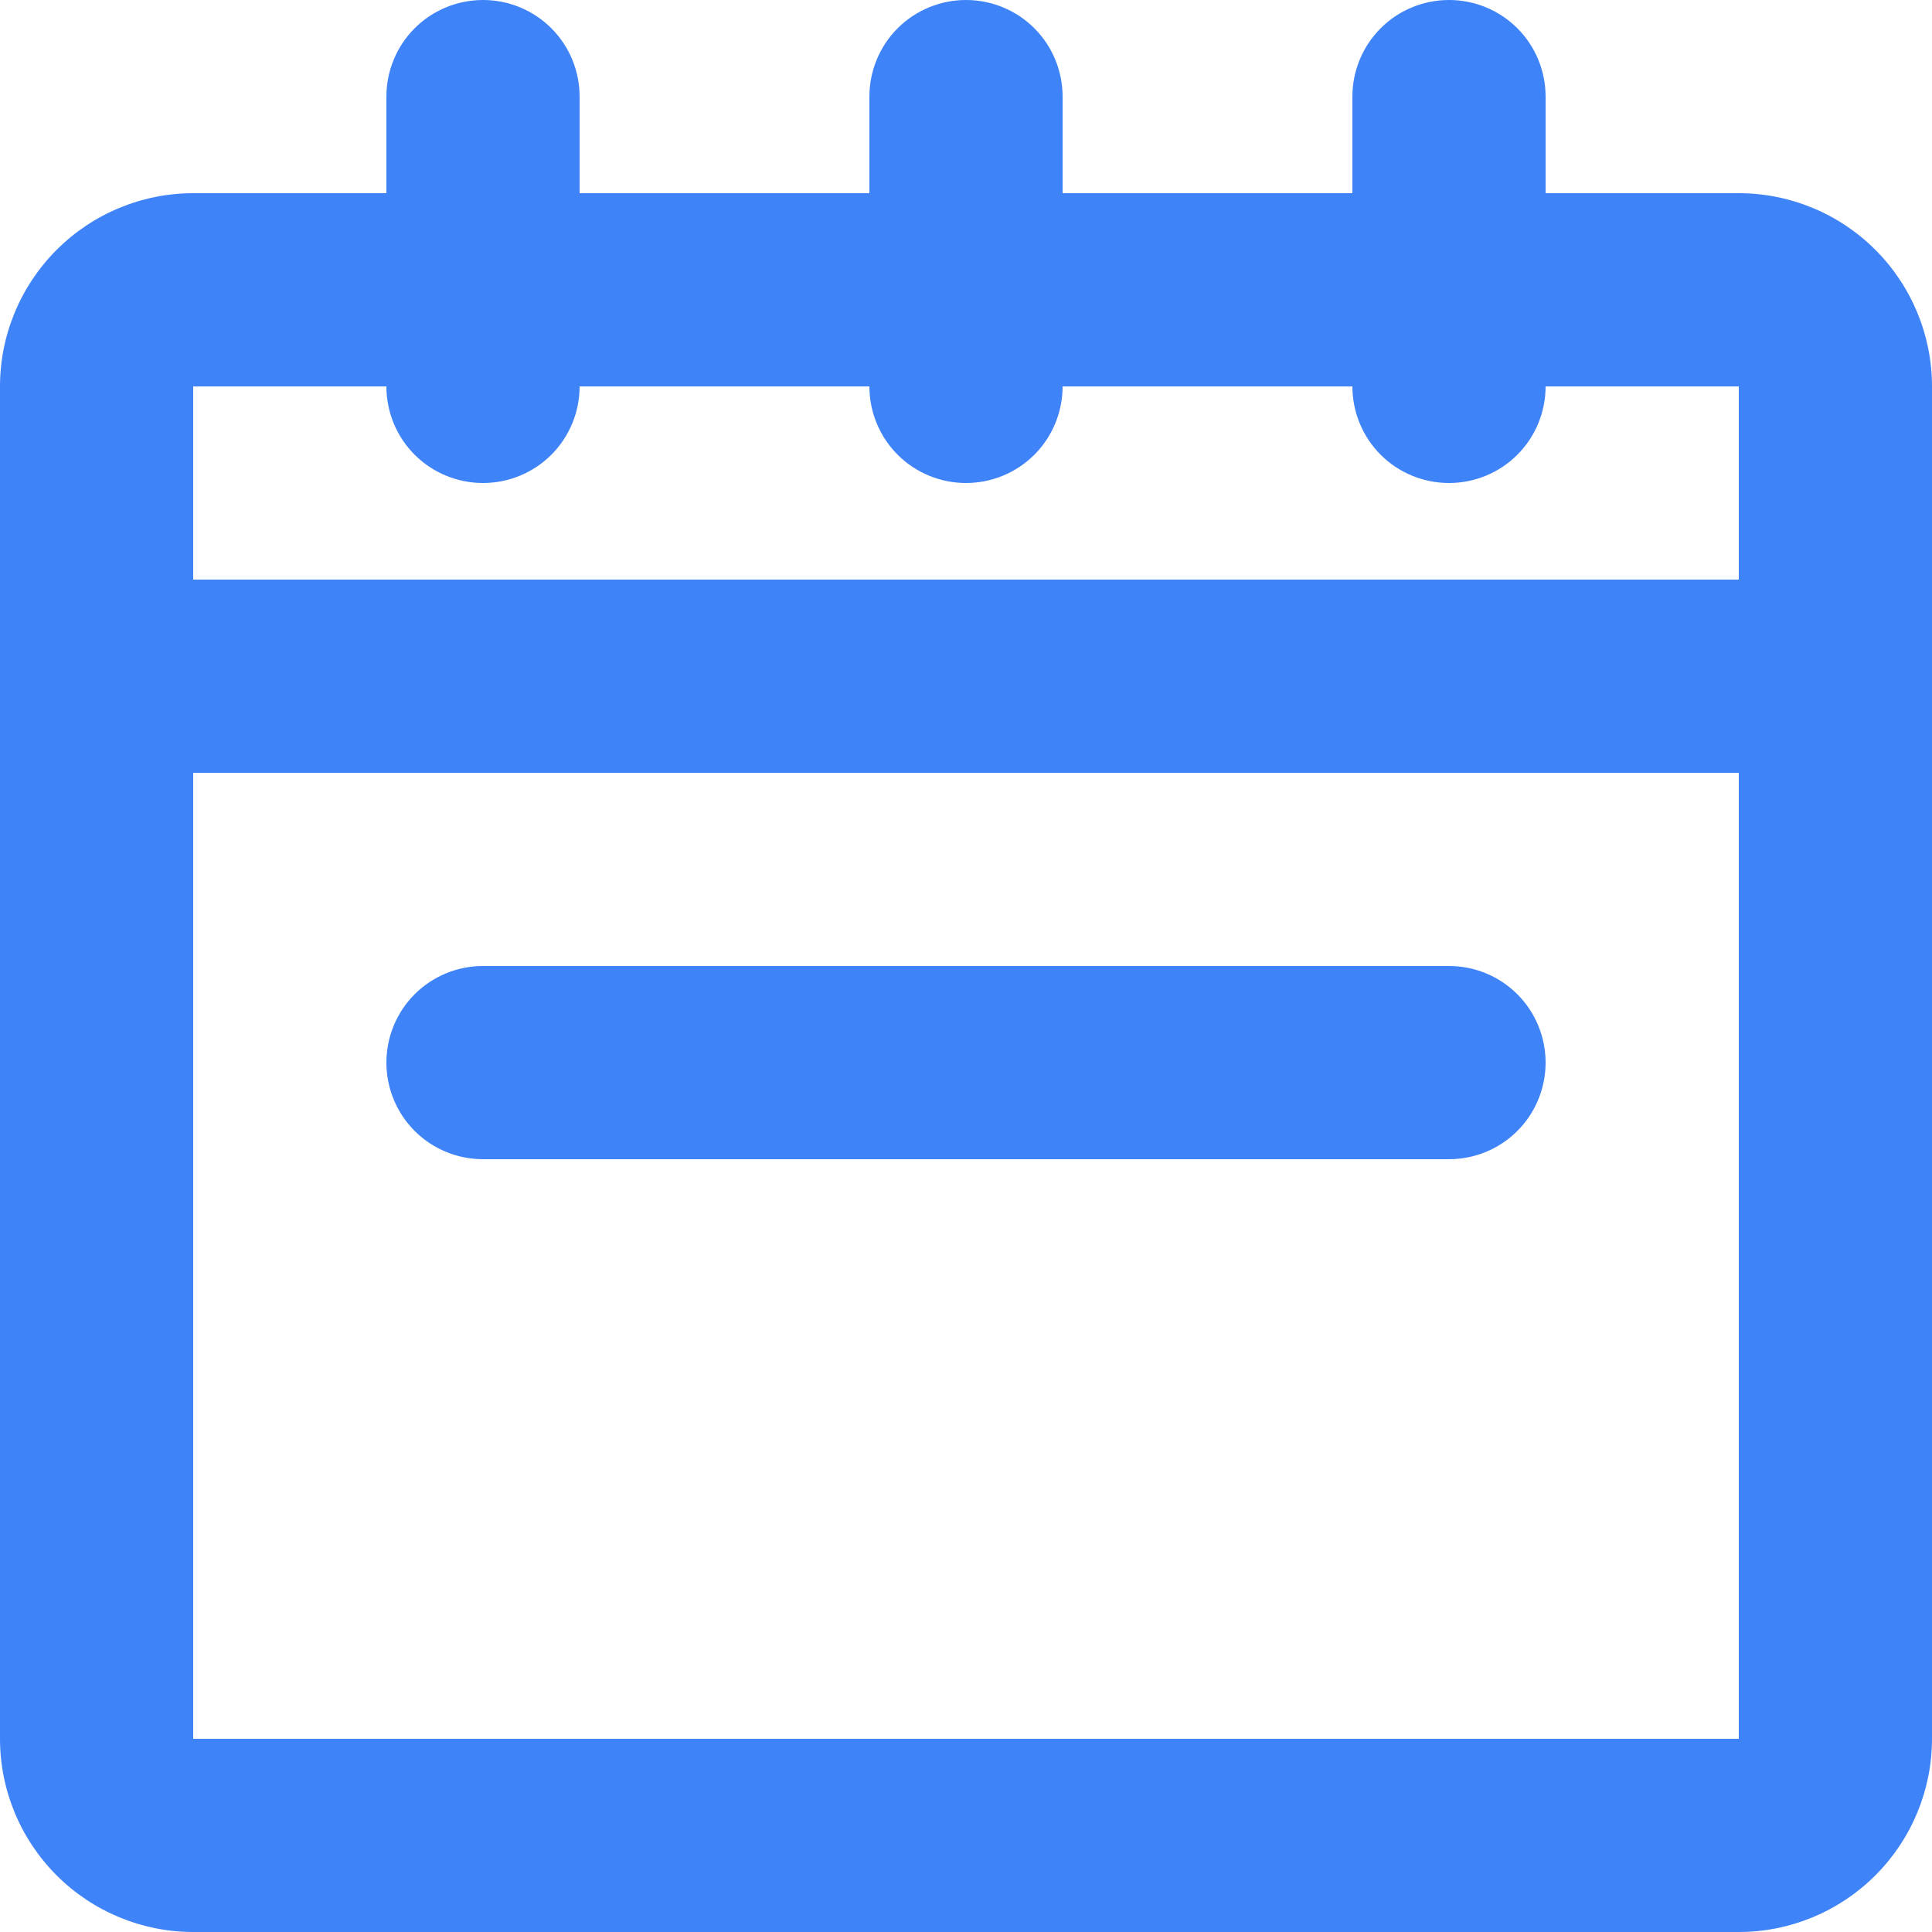 <svg width="16" height="16" viewBox="0 0 16 16" fill="none" xmlns="http://www.w3.org/2000/svg">
<g id="calendar-day-outline">
<g id="Vector">
<path d="M14.4 1.6H12.8V0.8C12.8 0.588 12.716 0.384 12.566 0.234C12.416 0.084 12.212 0 12 0C11.788 0 11.584 0.084 11.434 0.234C11.284 0.384 11.2 0.588 11.2 0.8V1.6H8.8V0.8C8.8 0.588 8.716 0.384 8.566 0.234C8.416 0.084 8.212 0 8 0C7.788 0 7.584 0.084 7.434 0.234C7.284 0.384 7.2 0.588 7.2 0.8V1.6H4.8V0.8C4.8 0.588 4.716 0.384 4.566 0.234C4.416 0.084 4.212 0 4 0C3.788 0 3.584 0.084 3.434 0.234C3.284 0.384 3.2 0.588 3.2 0.8V1.6H1.6C1.176 1.6 0.769 1.769 0.469 2.069C0.169 2.369 0 2.776 0 3.2V14.4C0 14.824 0.169 15.231 0.469 15.531C0.769 15.831 1.176 16 1.6 16H14.4C14.824 16 15.231 15.831 15.531 15.531C15.831 15.231 16 14.824 16 14.4V3.2C16 2.776 15.831 2.369 15.531 2.069C15.231 1.769 14.824 1.6 14.4 1.6ZM3.2 3.2C3.2 3.412 3.284 3.616 3.434 3.766C3.584 3.916 3.788 4 4 4C4.212 4 4.416 3.916 4.566 3.766C4.716 3.616 4.8 3.412 4.8 3.2H7.2C7.2 3.412 7.284 3.616 7.434 3.766C7.584 3.916 7.788 4 8 4C8.212 4 8.416 3.916 8.566 3.766C8.716 3.616 8.8 3.412 8.8 3.2H11.2C11.2 3.412 11.284 3.616 11.434 3.766C11.584 3.916 11.788 4 12 4C12.212 4 12.416 3.916 12.566 3.766C12.716 3.616 12.8 3.412 12.8 3.2H14.4V4.8H1.6V3.2H3.2ZM1.6 14.4V6.4H14.4V14.4H1.6Z" fill="#3F83F8"/>
<path d="M12 8H4C3.788 8 3.584 8.084 3.434 8.234C3.284 8.384 3.2 8.588 3.2 8.8C3.2 9.012 3.284 9.216 3.434 9.366C3.584 9.516 3.788 9.6 4 9.6H12C12.212 9.6 12.416 9.516 12.566 9.366C12.716 9.216 12.8 9.012 12.8 8.8C12.8 8.588 12.716 8.384 12.566 8.234C12.416 8.084 12.212 8 12 8Z" fill="#3F83F8"/>
</g>
</g>
</svg>
